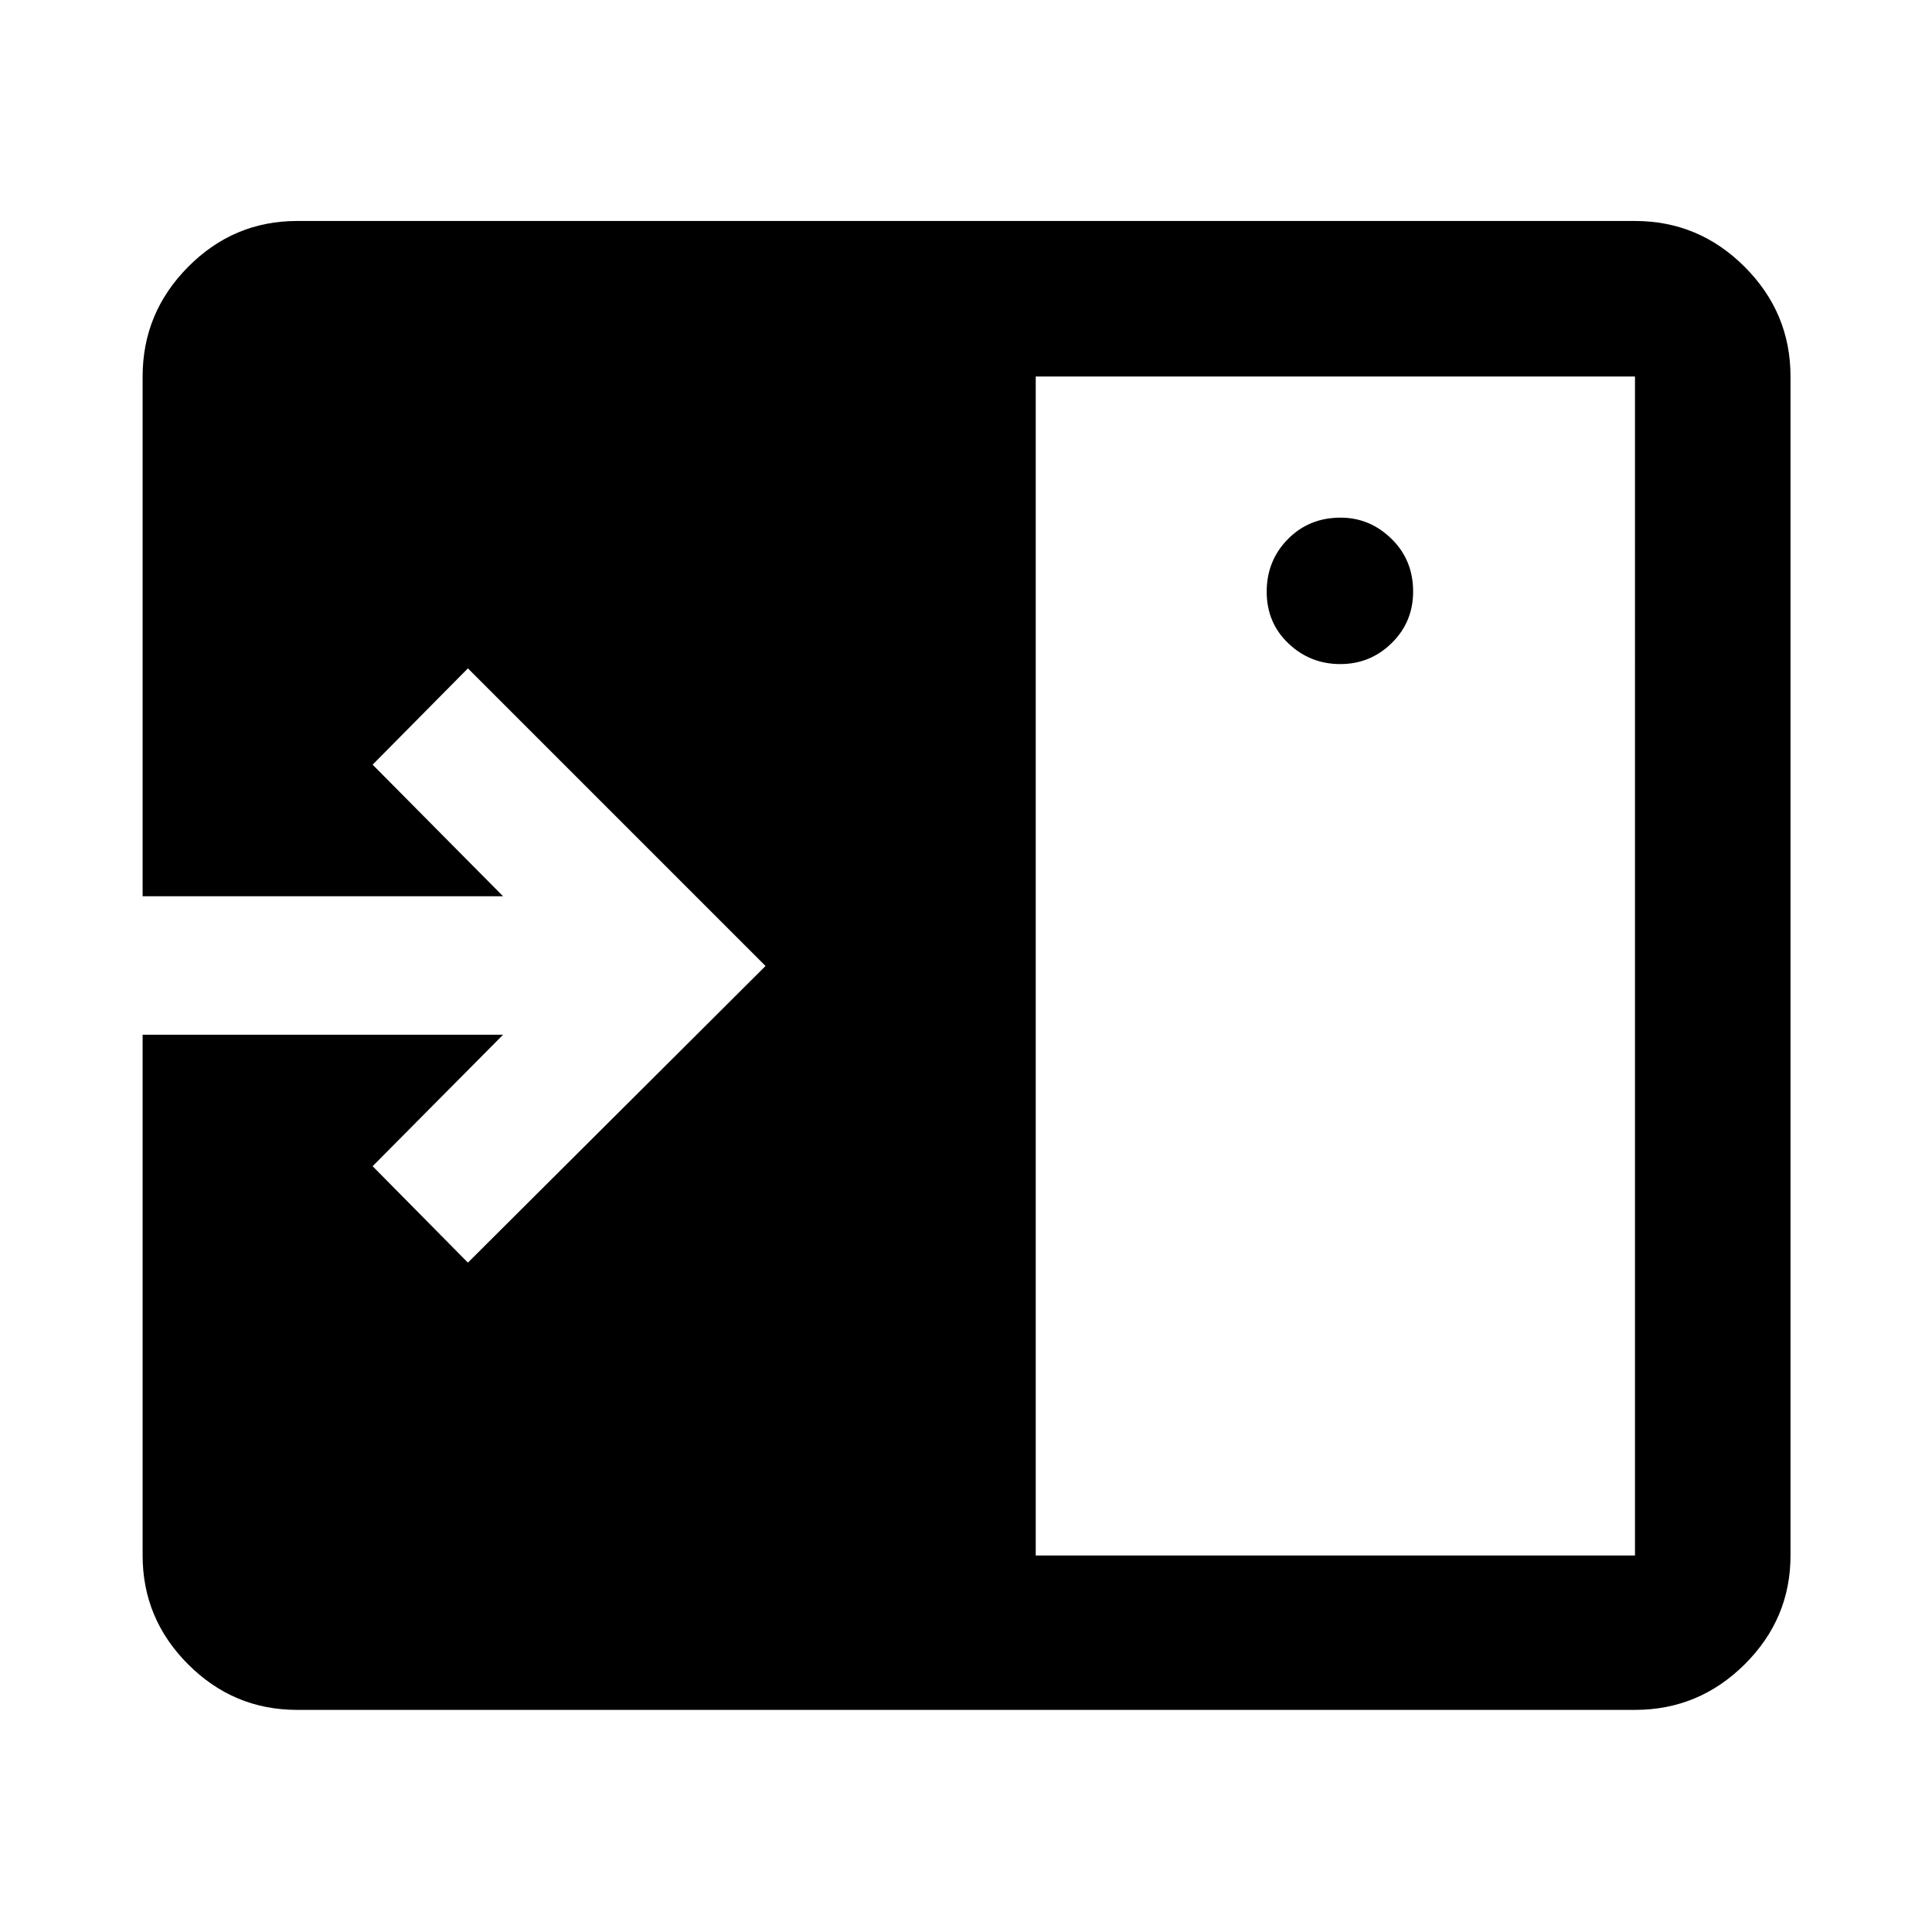 <svg xmlns="http://www.w3.org/2000/svg" height="48" viewBox="0 96 960 960" width="48"><path d="M665.969 425.979q14.965 0 25.585-10.471 10.62-10.472 10.62-25.552 0-15.716-10.759-26.227-10.759-10.511-25.264-10.511-15.716 0-26.227 10.686-10.511 10.687-10.511 26.12 0 15.433 10.796 25.694 10.795 10.261 25.76 10.261ZM514.652 868.913h297.761V283.087H514.652v585.826Zm-367.065 76.718q-31.475 0-54.097-22.621-22.621-22.622-22.621-54.097V610.152h179.108l-64.825 65.326 47.348 47.913L380.391 576 232.5 428.109l-47.348 47.848 64.825 65.391H70.869V283.087q0-31.709 22.621-54.496 22.622-22.787 54.097-22.787h664.826q31.709 0 54.496 22.787 22.787 22.787 22.787 54.496v585.826q0 31.475-22.787 54.097-22.787 22.621-54.496 22.621H147.587Z"/></svg>